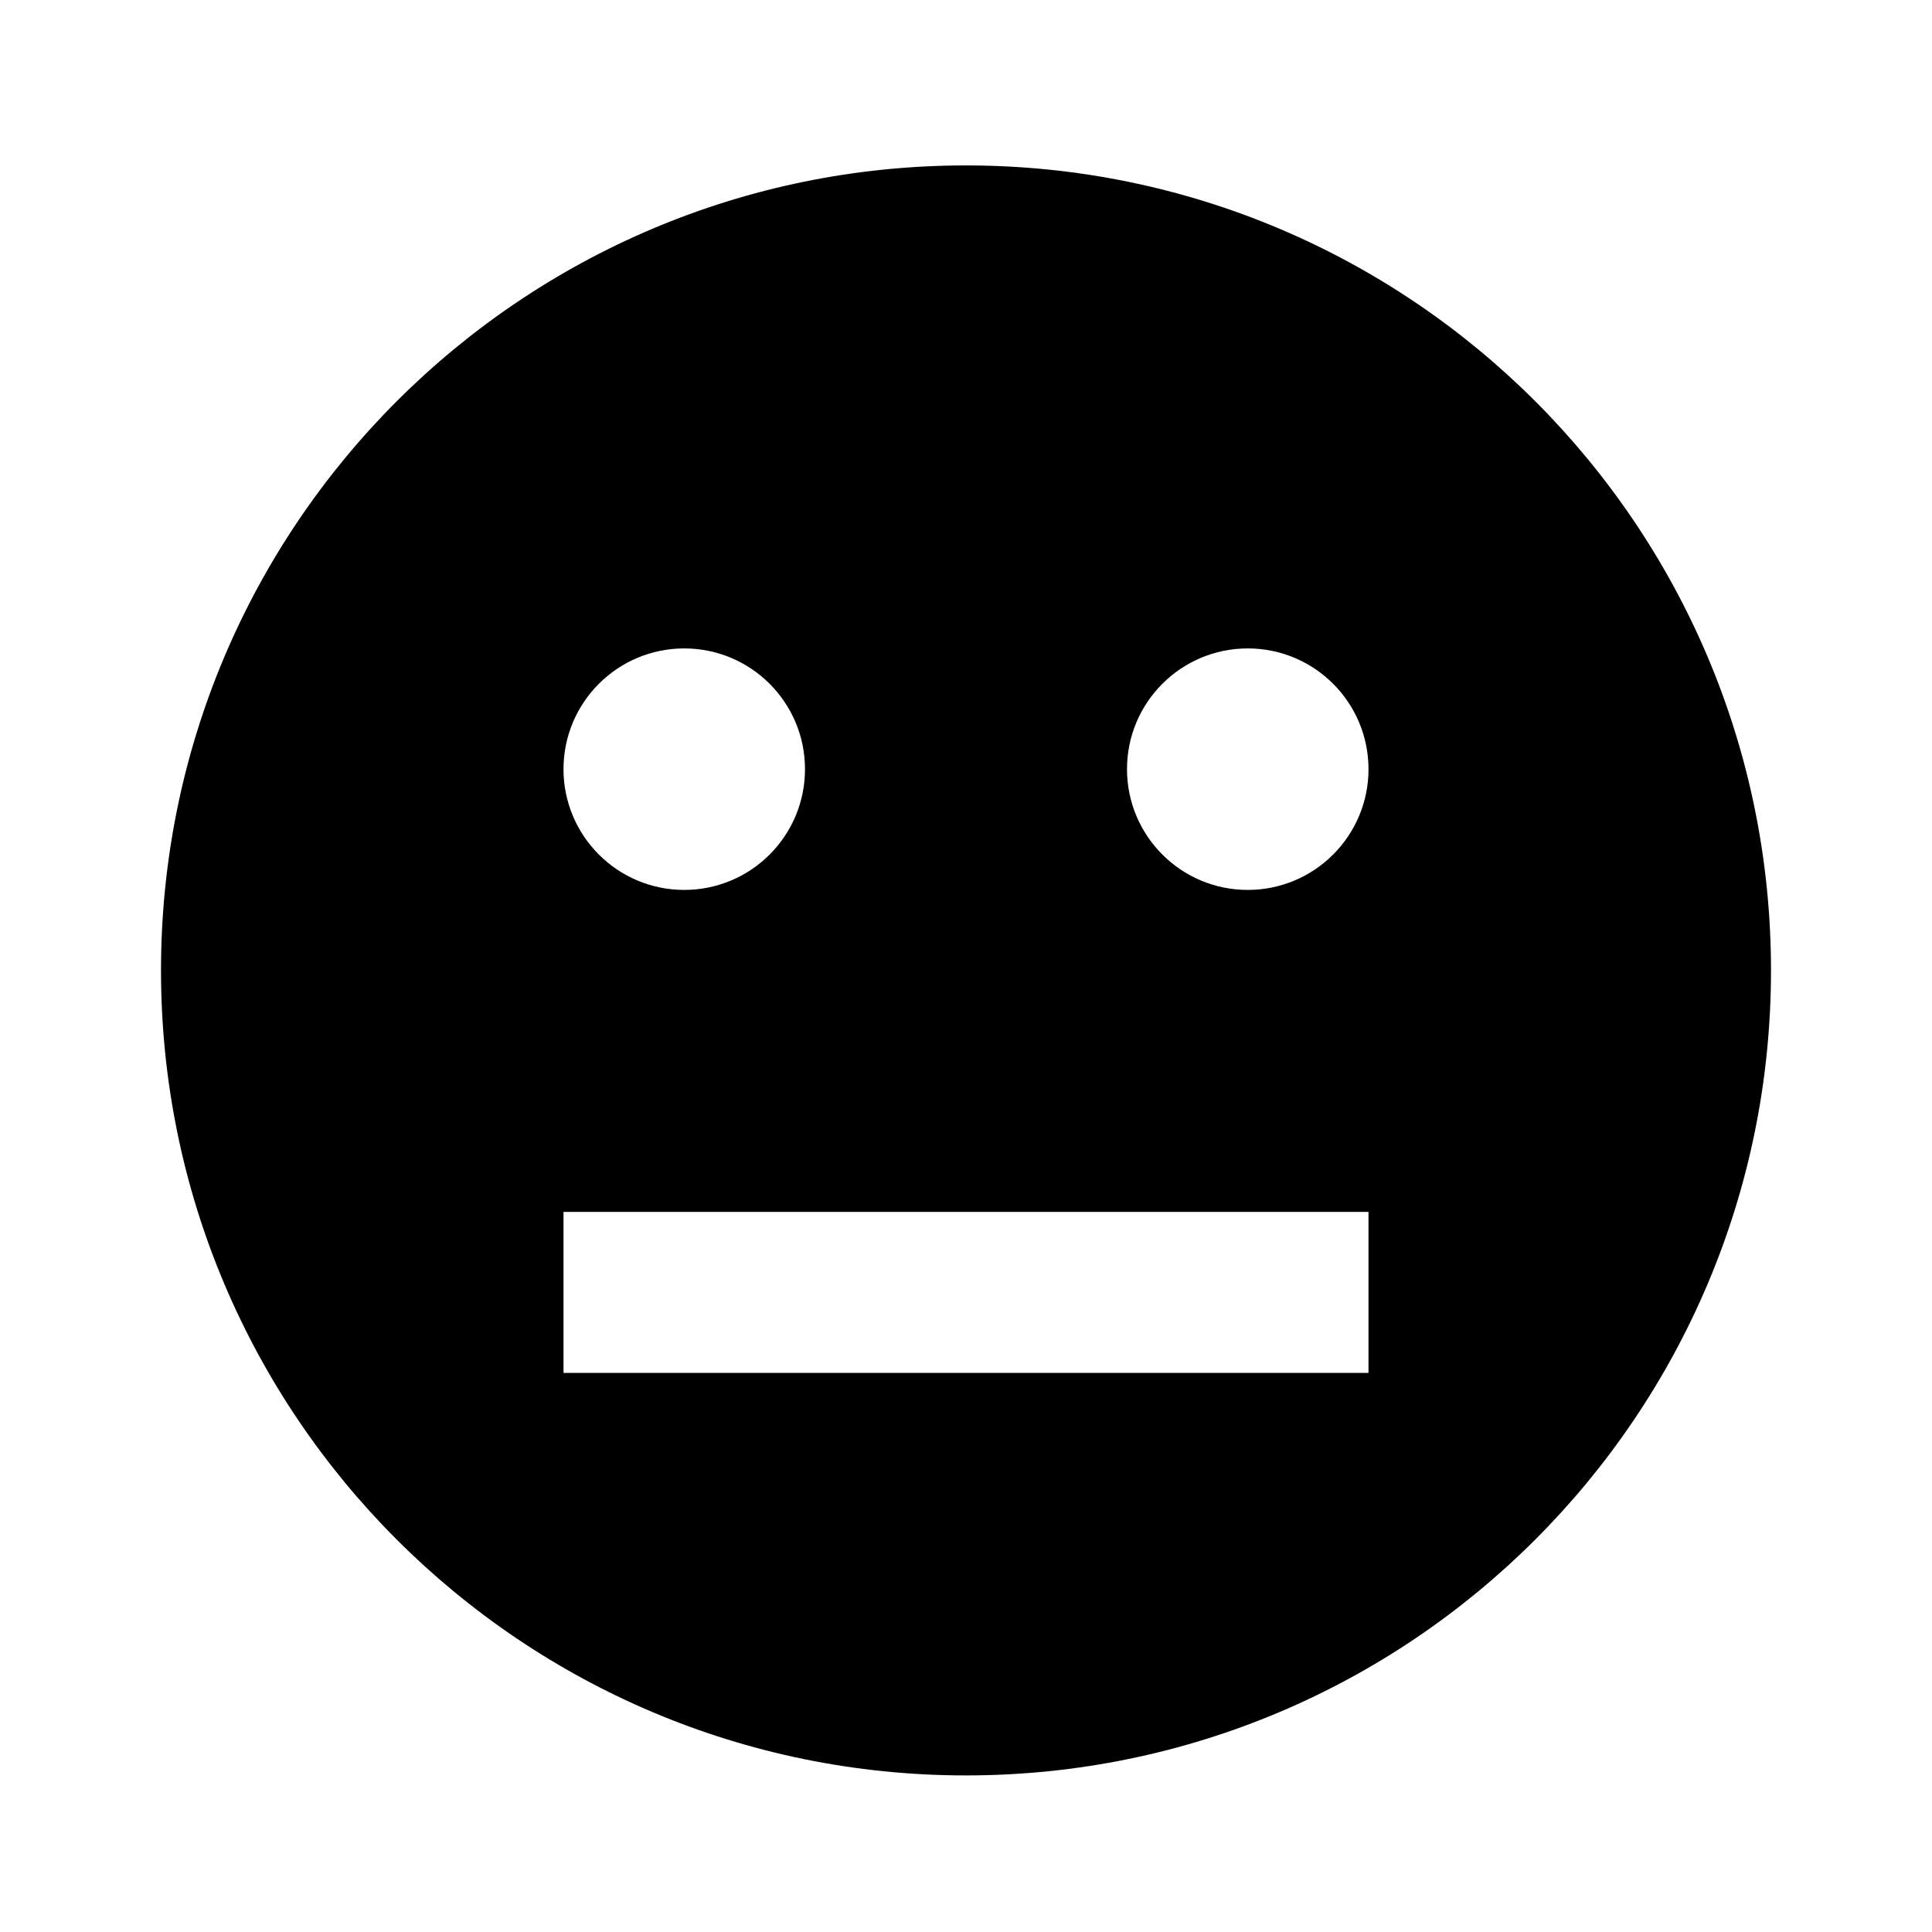 <svg xmlns="http://www.w3.org/2000/svg" width="1em" height="1em" viewBox="0 0 512 512"><path fill="currentColor" fill-rule="evenodd" d="M256 470.505c117.82 0 213.333-95.514 213.333-213.334S373.82 43.838 256 43.838c-117.821 0-213.333 95.512-213.333 213.333c0 117.82 95.512 213.334 213.333 213.334m-74.667-234.667c17.674 0 32-14.328 32-32s-14.326-32-32-32c-17.673 0-32 14.327-32 32c0 17.672 14.327 32 32 32m149.334 0c17.672 0 32-14.328 32-32s-14.328-32-32-32s-32 14.327-32 32c0 17.672 14.327 32 32 32m32 85.333v42.667H149.333v-42.667z" clip-rule="evenodd"/></svg>